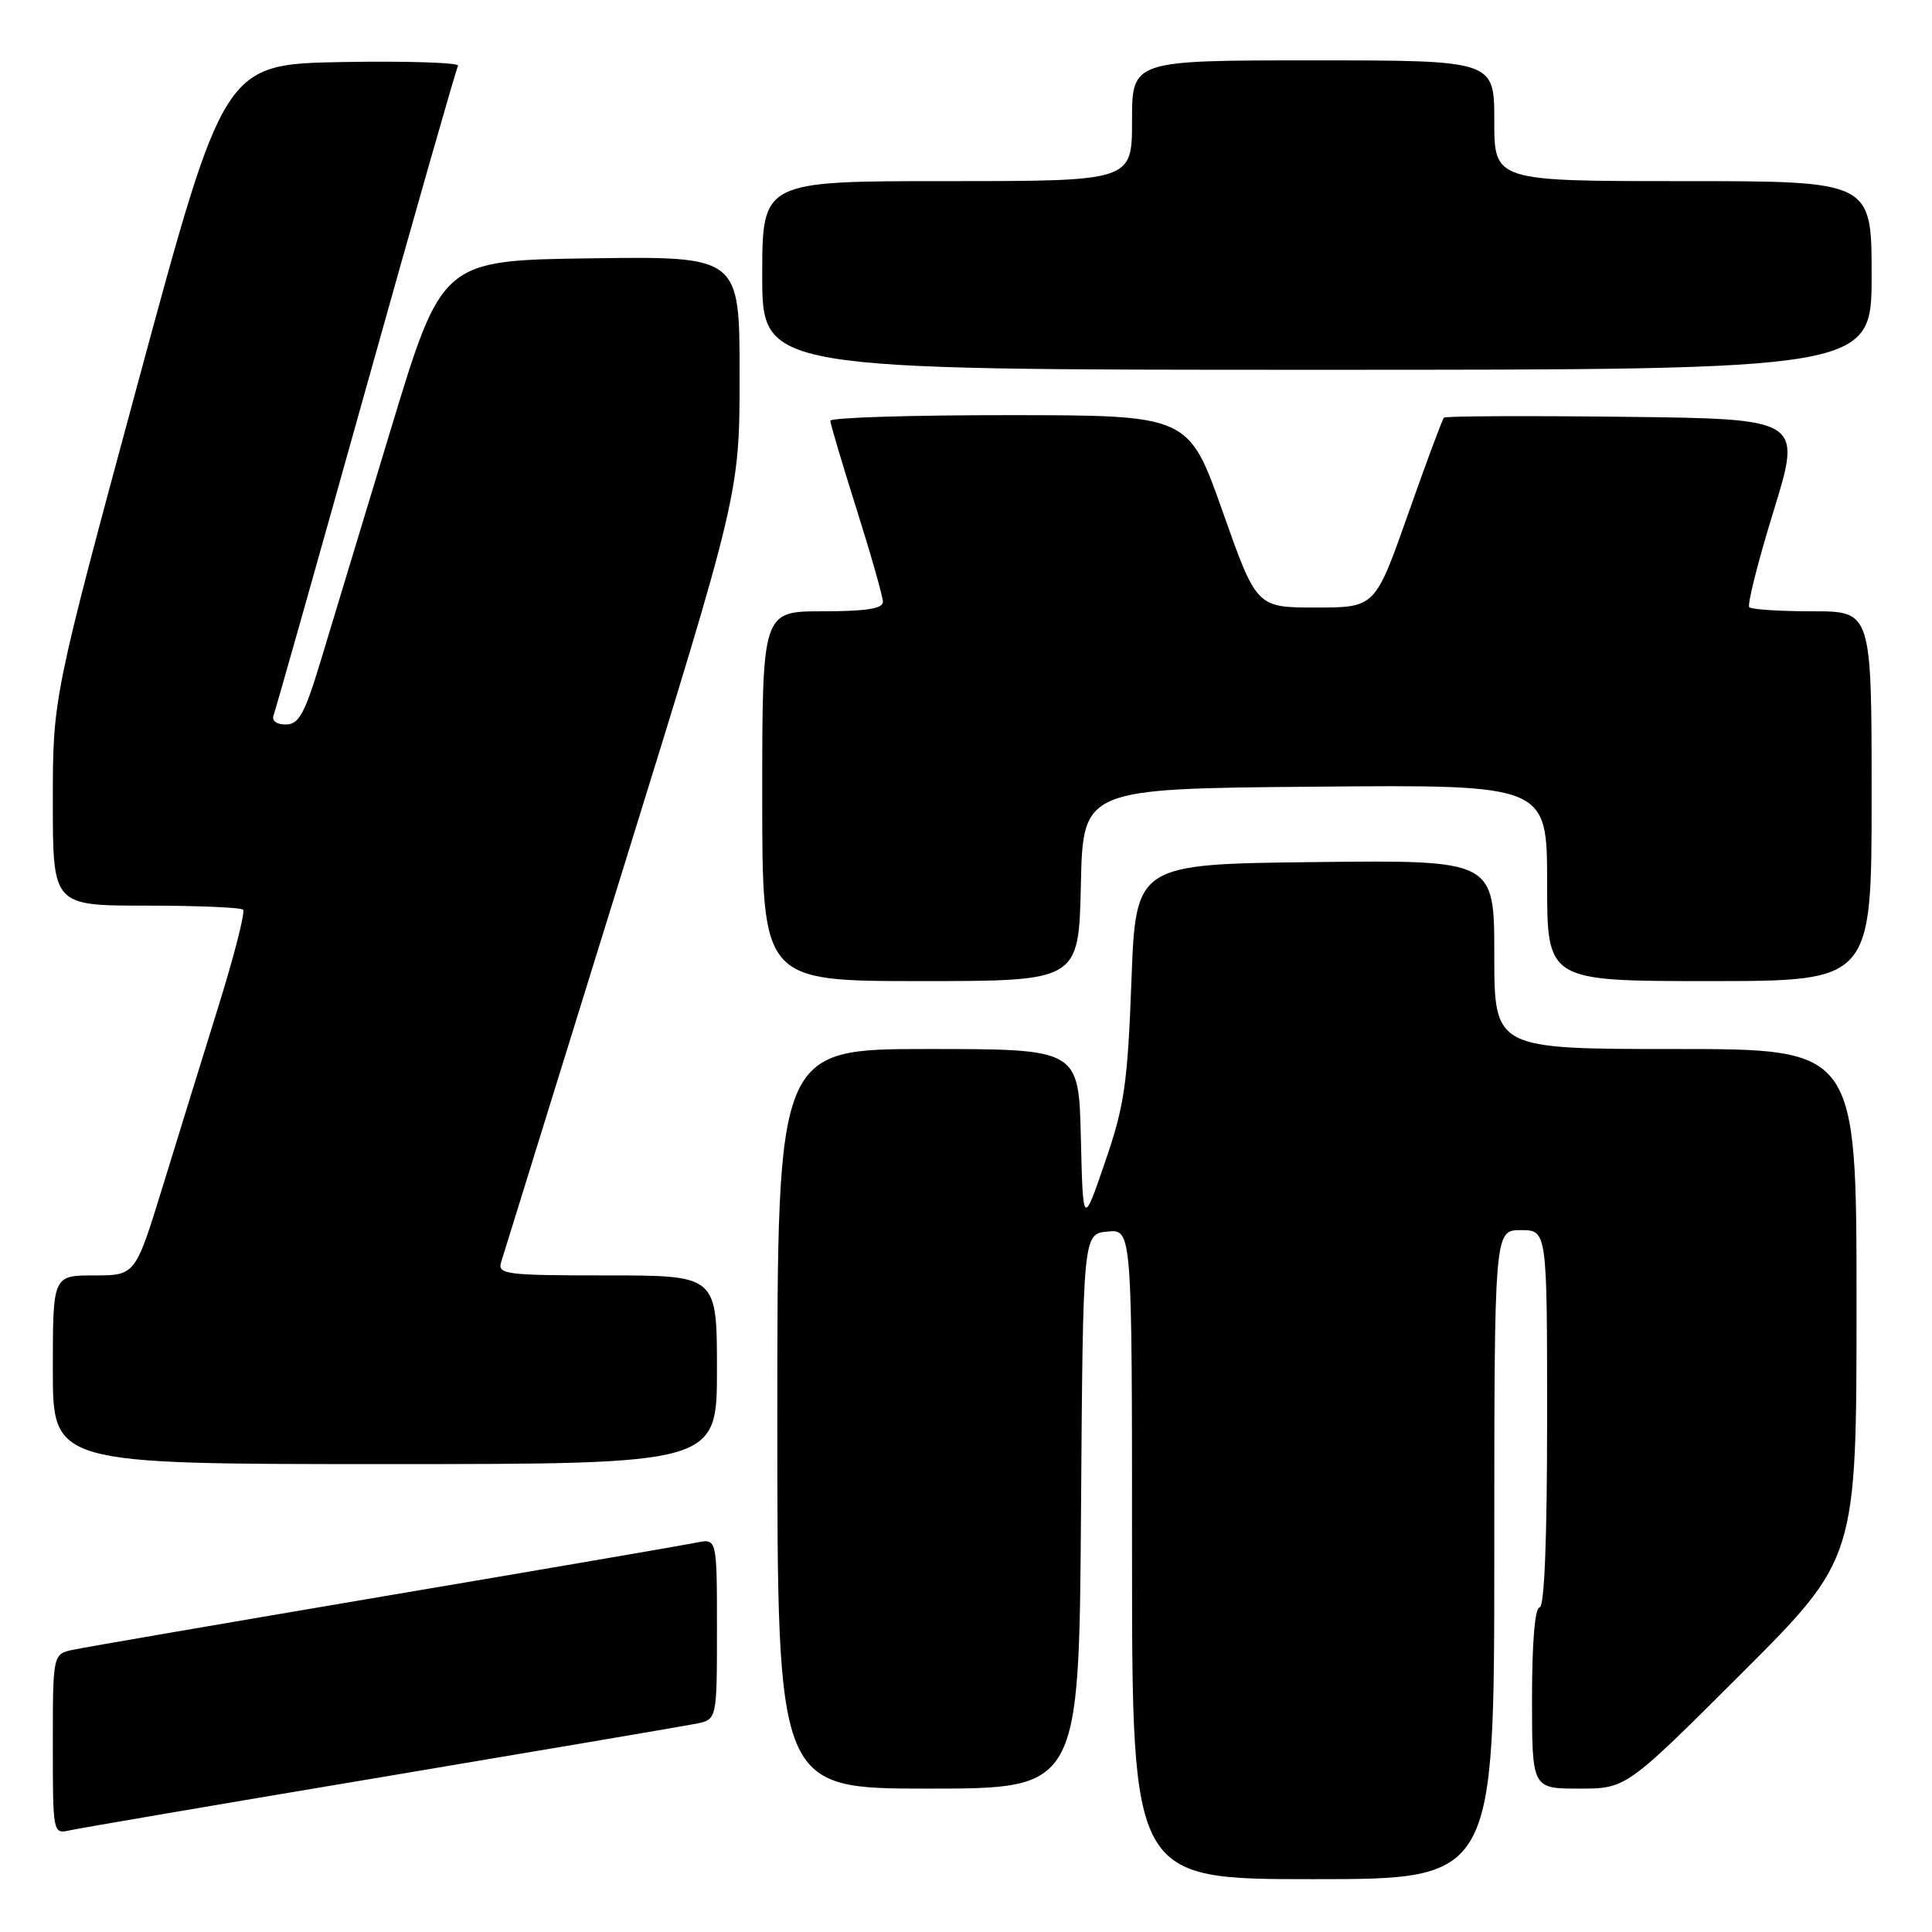 <?xml version="1.0" encoding="UTF-8" standalone="no"?>
<!DOCTYPE svg PUBLIC "-//W3C//DTD SVG 1.1//EN" "http://www.w3.org/Graphics/SVG/1.1/DTD/svg11.dtd" >
<svg xmlns="http://www.w3.org/2000/svg" xmlns:xlink="http://www.w3.org/1999/xlink" version="1.1" viewBox="0 0 256 256">
 <g >
 <path fill="currentColor"
d=" M 198.00 206.00 C 198.00 163.00 198.00 163.00 201.50 163.00 C 205.00 163.00 205.00 163.00 205.00 188.00 C 205.00 204.00 204.64 213.00 204.00 213.00 C 203.39 213.00 203.00 217.67 203.00 225.00 C 203.00 237.00 203.00 237.00 209.24 237.00 C 215.48 237.00 215.48 237.00 230.74 221.76 C 246.00 206.52 246.00 206.52 246.00 172.76 C 246.00 139.00 246.00 139.00 222.00 139.00 C 198.00 139.00 198.00 139.00 198.00 126.48 C 198.00 113.96 198.00 113.96 174.25 114.23 C 150.50 114.50 150.50 114.50 149.92 130.00 C 149.41 143.62 148.99 146.53 146.42 154.00 C 143.50 162.50 143.50 162.50 143.22 150.75 C 142.94 139.00 142.94 139.00 122.97 139.00 C 103.00 139.00 103.00 139.00 103.00 188.00 C 103.00 237.00 103.00 237.00 122.99 237.00 C 142.98 237.00 142.98 237.00 143.24 200.25 C 143.50 163.50 143.50 163.50 146.75 163.19 C 150.00 162.87 150.00 162.87 150.00 205.94 C 150.00 249.00 150.00 249.00 174.00 249.00 C 198.00 249.00 198.00 249.00 198.00 206.00 Z  M 50.50 235.49 C 71.95 231.89 90.74 228.70 92.25 228.40 C 95.00 227.84 95.00 227.84 95.00 215.84 C 95.00 203.84 95.00 203.84 92.25 204.41 C 90.74 204.72 72.18 207.91 51.00 211.49 C 29.82 215.08 11.26 218.27 9.75 218.59 C 7.00 219.16 7.00 219.16 7.00 231.10 C 7.00 242.96 7.01 243.03 9.25 242.53 C 10.49 242.25 29.05 239.08 50.50 235.49 Z  M 95.00 181.50 C 95.00 169.00 95.00 169.00 80.43 169.00 C 67.02 169.00 65.91 168.86 66.40 167.25 C 66.69 166.29 73.92 142.97 82.47 115.43 C 98.00 65.37 98.00 65.37 98.00 49.66 C 98.00 33.96 98.00 33.96 78.28 34.23 C 58.56 34.50 58.56 34.50 51.75 57.00 C 48.00 69.38 43.81 83.21 42.44 87.75 C 40.35 94.63 39.59 96.00 37.86 96.00 C 36.61 96.00 35.98 95.50 36.26 94.75 C 36.52 94.06 42.02 74.60 48.48 51.50 C 54.94 28.40 60.44 9.15 60.69 8.72 C 60.94 8.30 54.07 8.07 45.42 8.22 C 29.70 8.50 29.70 8.50 18.35 50.46 C 7.00 92.42 7.00 92.42 7.00 106.21 C 7.00 120.00 7.00 120.00 19.33 120.00 C 26.12 120.00 31.91 120.24 32.21 120.54 C 32.51 120.84 31.05 126.58 28.96 133.29 C 26.87 140.01 23.54 150.79 21.55 157.25 C 17.93 169.00 17.93 169.00 12.47 169.00 C 7.00 169.00 7.00 169.00 7.00 181.50 C 7.00 194.00 7.00 194.00 51.00 194.00 C 95.00 194.00 95.00 194.00 95.00 181.50 Z  M 143.22 117.25 C 143.50 104.50 143.50 104.50 174.25 104.24 C 205.00 103.97 205.00 103.97 205.00 116.99 C 205.00 130.00 205.00 130.00 226.50 130.00 C 248.00 130.00 248.00 130.00 248.00 105.50 C 248.00 81.00 248.00 81.00 240.17 81.00 C 235.86 81.00 232.09 80.76 231.79 80.46 C 231.49 80.16 232.94 74.42 235.01 67.71 C 238.77 55.50 238.77 55.50 215.24 55.23 C 202.29 55.08 191.53 55.13 191.33 55.34 C 191.12 55.55 188.98 61.29 186.58 68.11 C 182.21 80.50 182.21 80.50 174.36 80.50 C 166.50 80.50 166.50 80.50 162.00 67.76 C 157.50 55.02 157.50 55.02 133.75 55.01 C 120.69 55.00 110.01 55.34 110.02 55.75 C 110.03 56.16 111.60 61.45 113.51 67.50 C 115.42 73.55 116.99 79.06 116.99 79.75 C 117.00 80.65 114.74 81.00 109.00 81.00 C 101.00 81.00 101.00 81.00 101.00 105.50 C 101.00 130.00 101.00 130.00 121.97 130.00 C 142.94 130.00 142.94 130.00 143.22 117.25 Z  M 248.00 36.50 C 248.00 24.00 248.00 24.00 223.00 24.00 C 198.00 24.00 198.00 24.00 198.00 16.00 C 198.00 8.00 198.00 8.00 174.00 8.00 C 150.00 8.00 150.00 8.00 150.00 16.00 C 150.00 24.00 150.00 24.00 125.50 24.00 C 101.00 24.00 101.00 24.00 101.00 36.50 C 101.00 49.00 101.00 49.00 174.50 49.00 C 248.00 49.00 248.00 49.00 248.00 36.50 Z "/>
</g>
</svg>